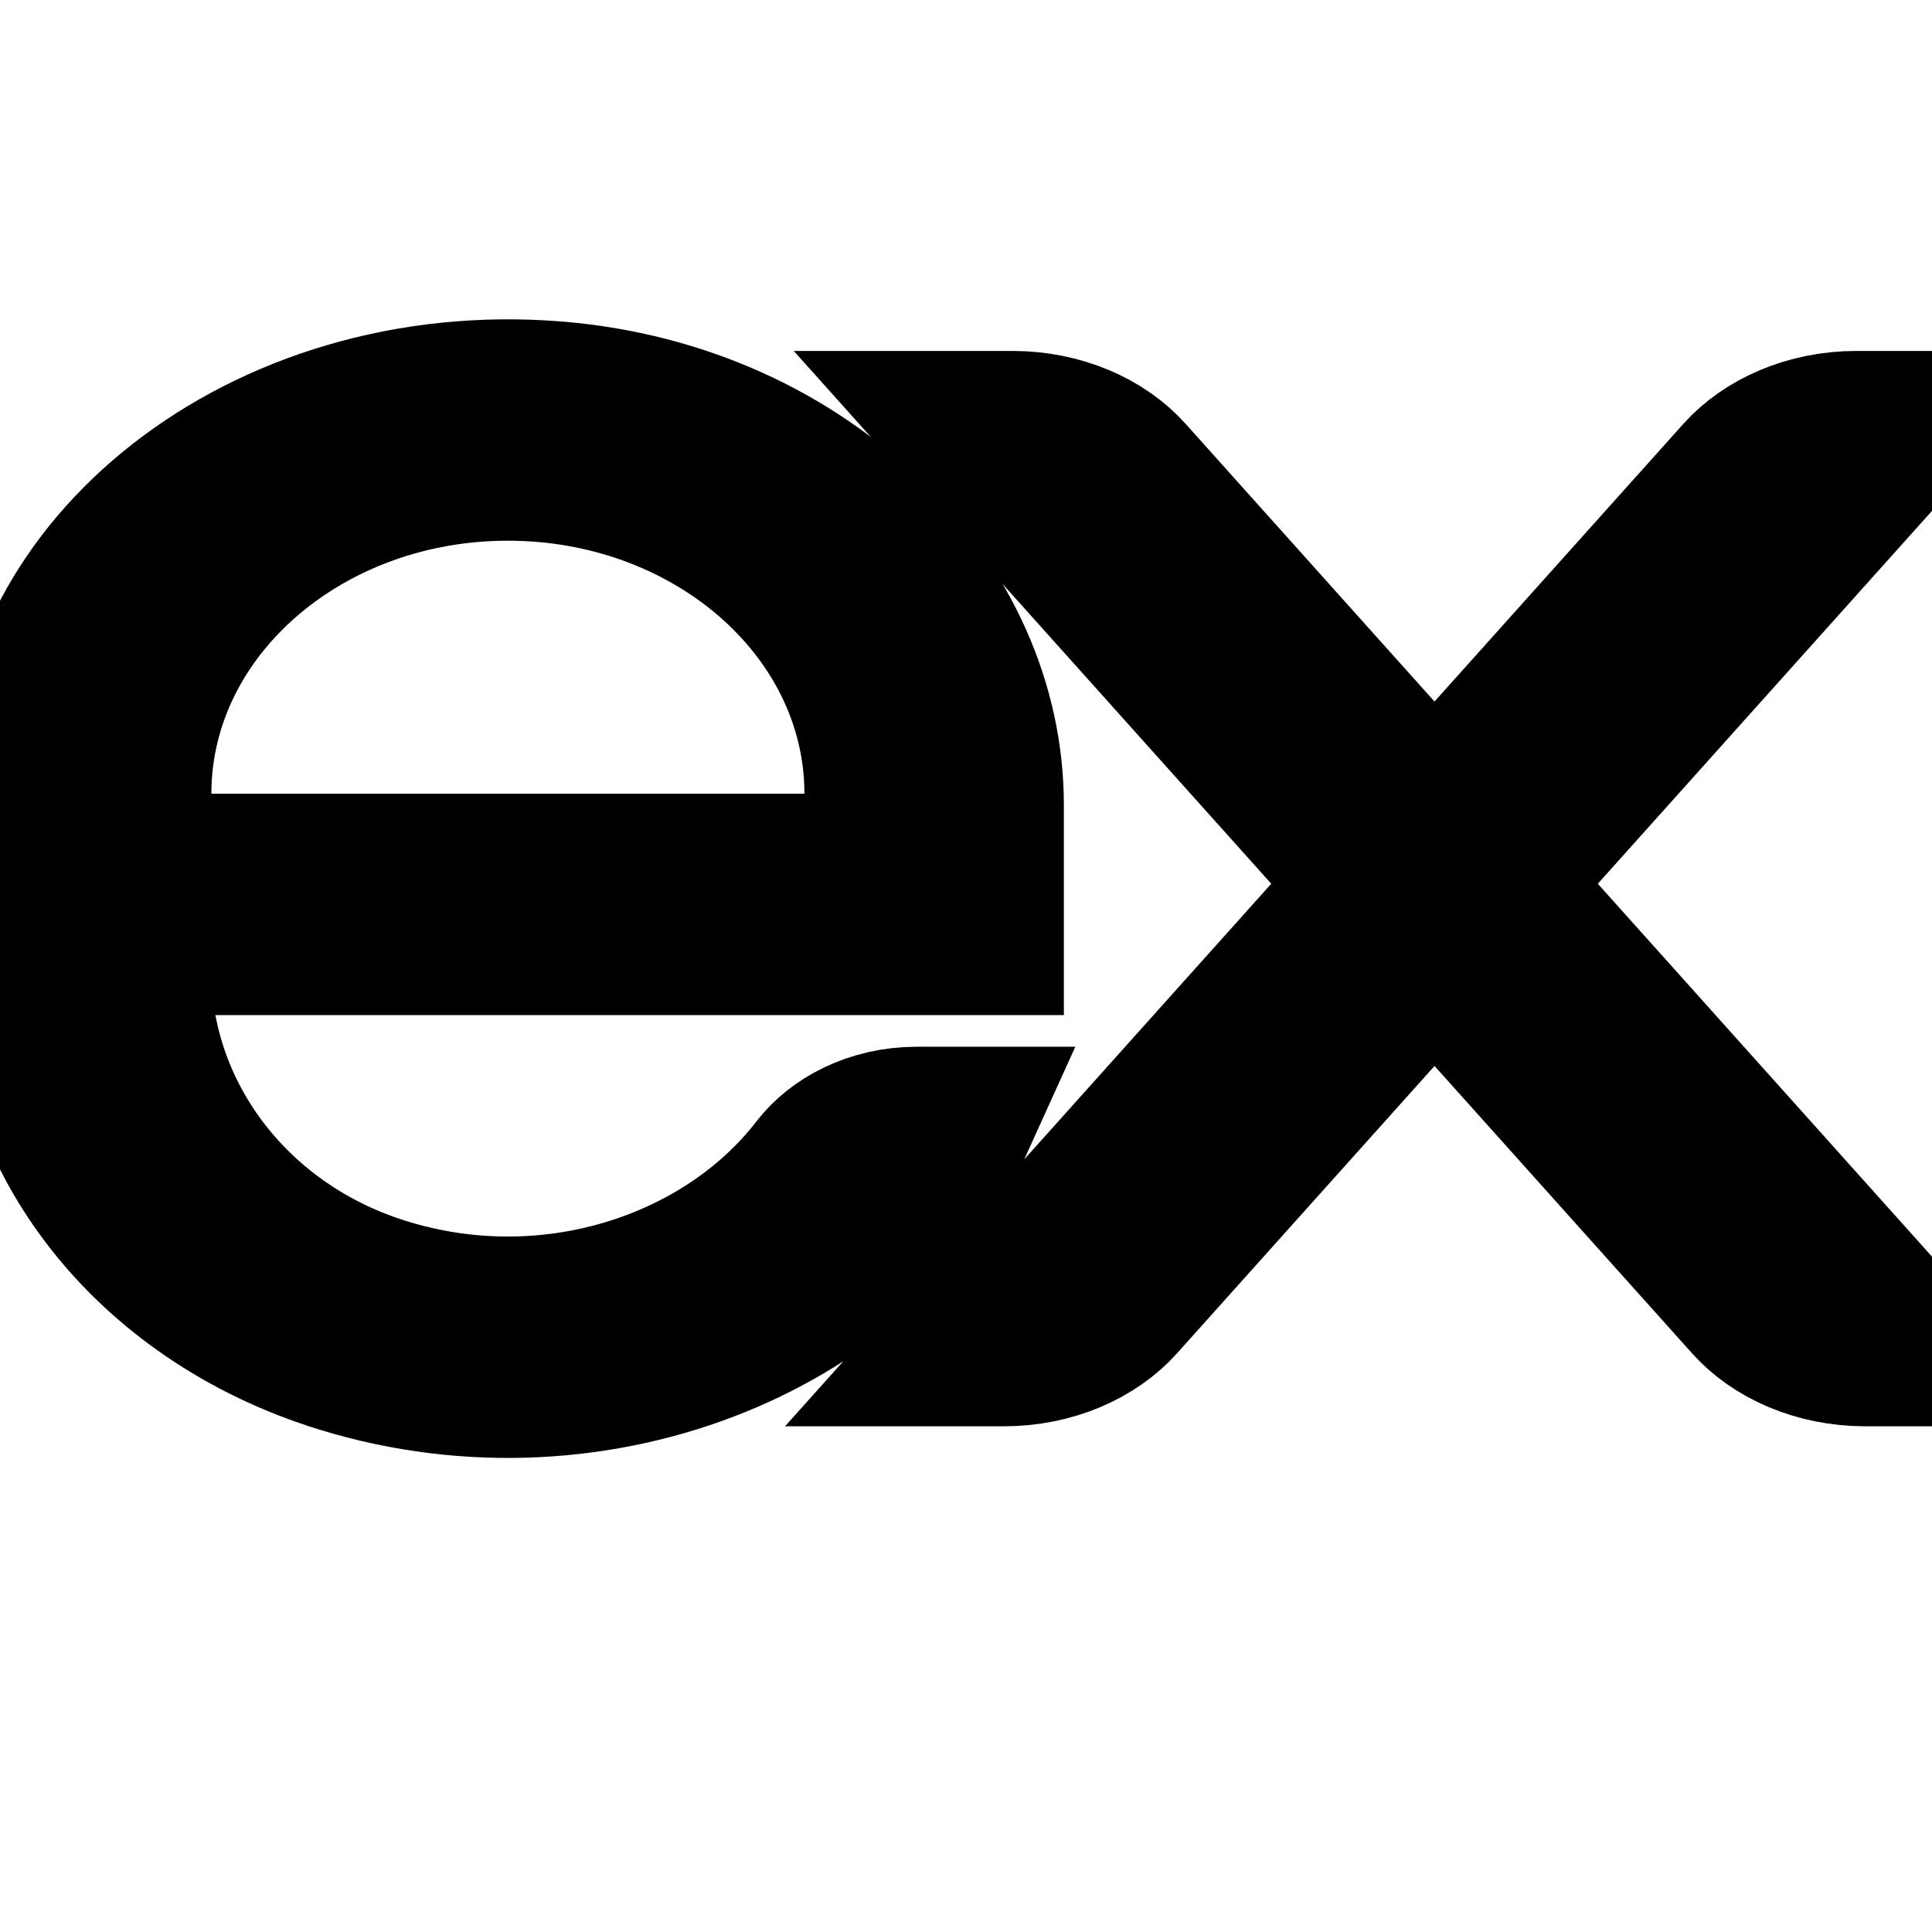 <?xml version="1.0" encoding="UTF-8" standalone="no" ?>
<!DOCTYPE svg PUBLIC "-//W3C//DTD SVG 1.1//EN" "http://www.w3.org/Graphics/SVG/1.1/DTD/svg11.dtd">
<svg xmlns="http://www.w3.org/2000/svg" xmlns:xlink="http://www.w3.org/1999/xlink" version="1.1" width="1080" height="1080" viewBox="0 0 1080 1080" xml:space="preserve">
<rect x="0" y="0" width="1080" height="1080" fill="#808080" stroke="none"/>
<desc>Created with Fabric.js 5.2.4</desc>
<defs>
</defs>
<rect x="0" y="0" width="100%" height="100%" fill="transparent"></rect>
<g transform="matrix(1 0 0 1 540 540)" id="5e36ea68-8f54-498c-bbd9-37a5190c3d0d"  >
<rect style="stroke: none; stroke-width: 1; stroke-dasharray: none; stroke-linecap: butt; stroke-dashoffset: 0; stroke-linejoin: miter; stroke-miterlimit: 4; fill: rgb(255,255,255); fill-rule: nonzero; opacity: 1;" vector-effect="non-scaling-stroke"  x="-540" y="-540" rx="0" ry="0" width="1080" height="1080" />
</g>
<g transform="matrix(1 0 0 1 540 540)" id="b1af9c19-7152-4783-8bc4-d5ff7436667e"  >
</g>
<g transform="matrix(20.72 0 0 17.68 542.5 496.74)" id="43d4fefa-9584-48a1-bbc2-3d7398b08867"  >
<path style="stroke: rgb(0,0,0); stroke-width: 5; stroke-dasharray: none; stroke-linecap: butt; stroke-dashoffset: 0; stroke-linejoin: miter; stroke-miterlimit: 4; fill: rgb(0,0,0); fill-rule: nonzero; opacity: 1;" vector-effect="non-scaling-stroke"  transform=" translate(-24.98, -25.5)" d="M 49.729 11 L 48.879 11 C 47.828 11 46.838 11.49 46.199 12.324 L 37.499 23.701 L 28.799 12.324 C 28.162 11.49 27.171 11 26.121 11 L 25.271 11 L 36.242 25.346 L 25.036 40 L 25.886 40 C 26.937 40 27.927 39.51 28.565 38.676 L 37.5 26.992 L 46.435 38.676 C 47.073 39.51 48.063 40 49.114 40 L 49.964 40 L 38.758 25.346 L 49.729 11 z M 21.289 34.242 C 18.735 38.123 13.707 40.112 8.9 38.358 C 4.671 36.815 2 32.611 2 28.109 L 2 27 L 14 27 L 14 27 L 25 27 L 25 22.866 C 25 16.361 20.182 10.666 13.705 10.057 C 6.273 9.358 0 15.21 0 22.5 L 0 28.073 C 0 33.444 3.215 38.437 8.269 40.256 C 14.872 42.632 21.817 39.086 24.165 33 C 24.165 33 24.165 33 24.165 33 L 23.527 33 C 22.616 33 21.789 33.481 21.289 34.242 z M 2 22.5 C 2 16.71 6.71 12 12.5 12 C 18.29 12 23 16.71 23 22.5 L 23 25 L 2 25 L 2 22.5 z" stroke-linecap="round" />
</g>
</svg>